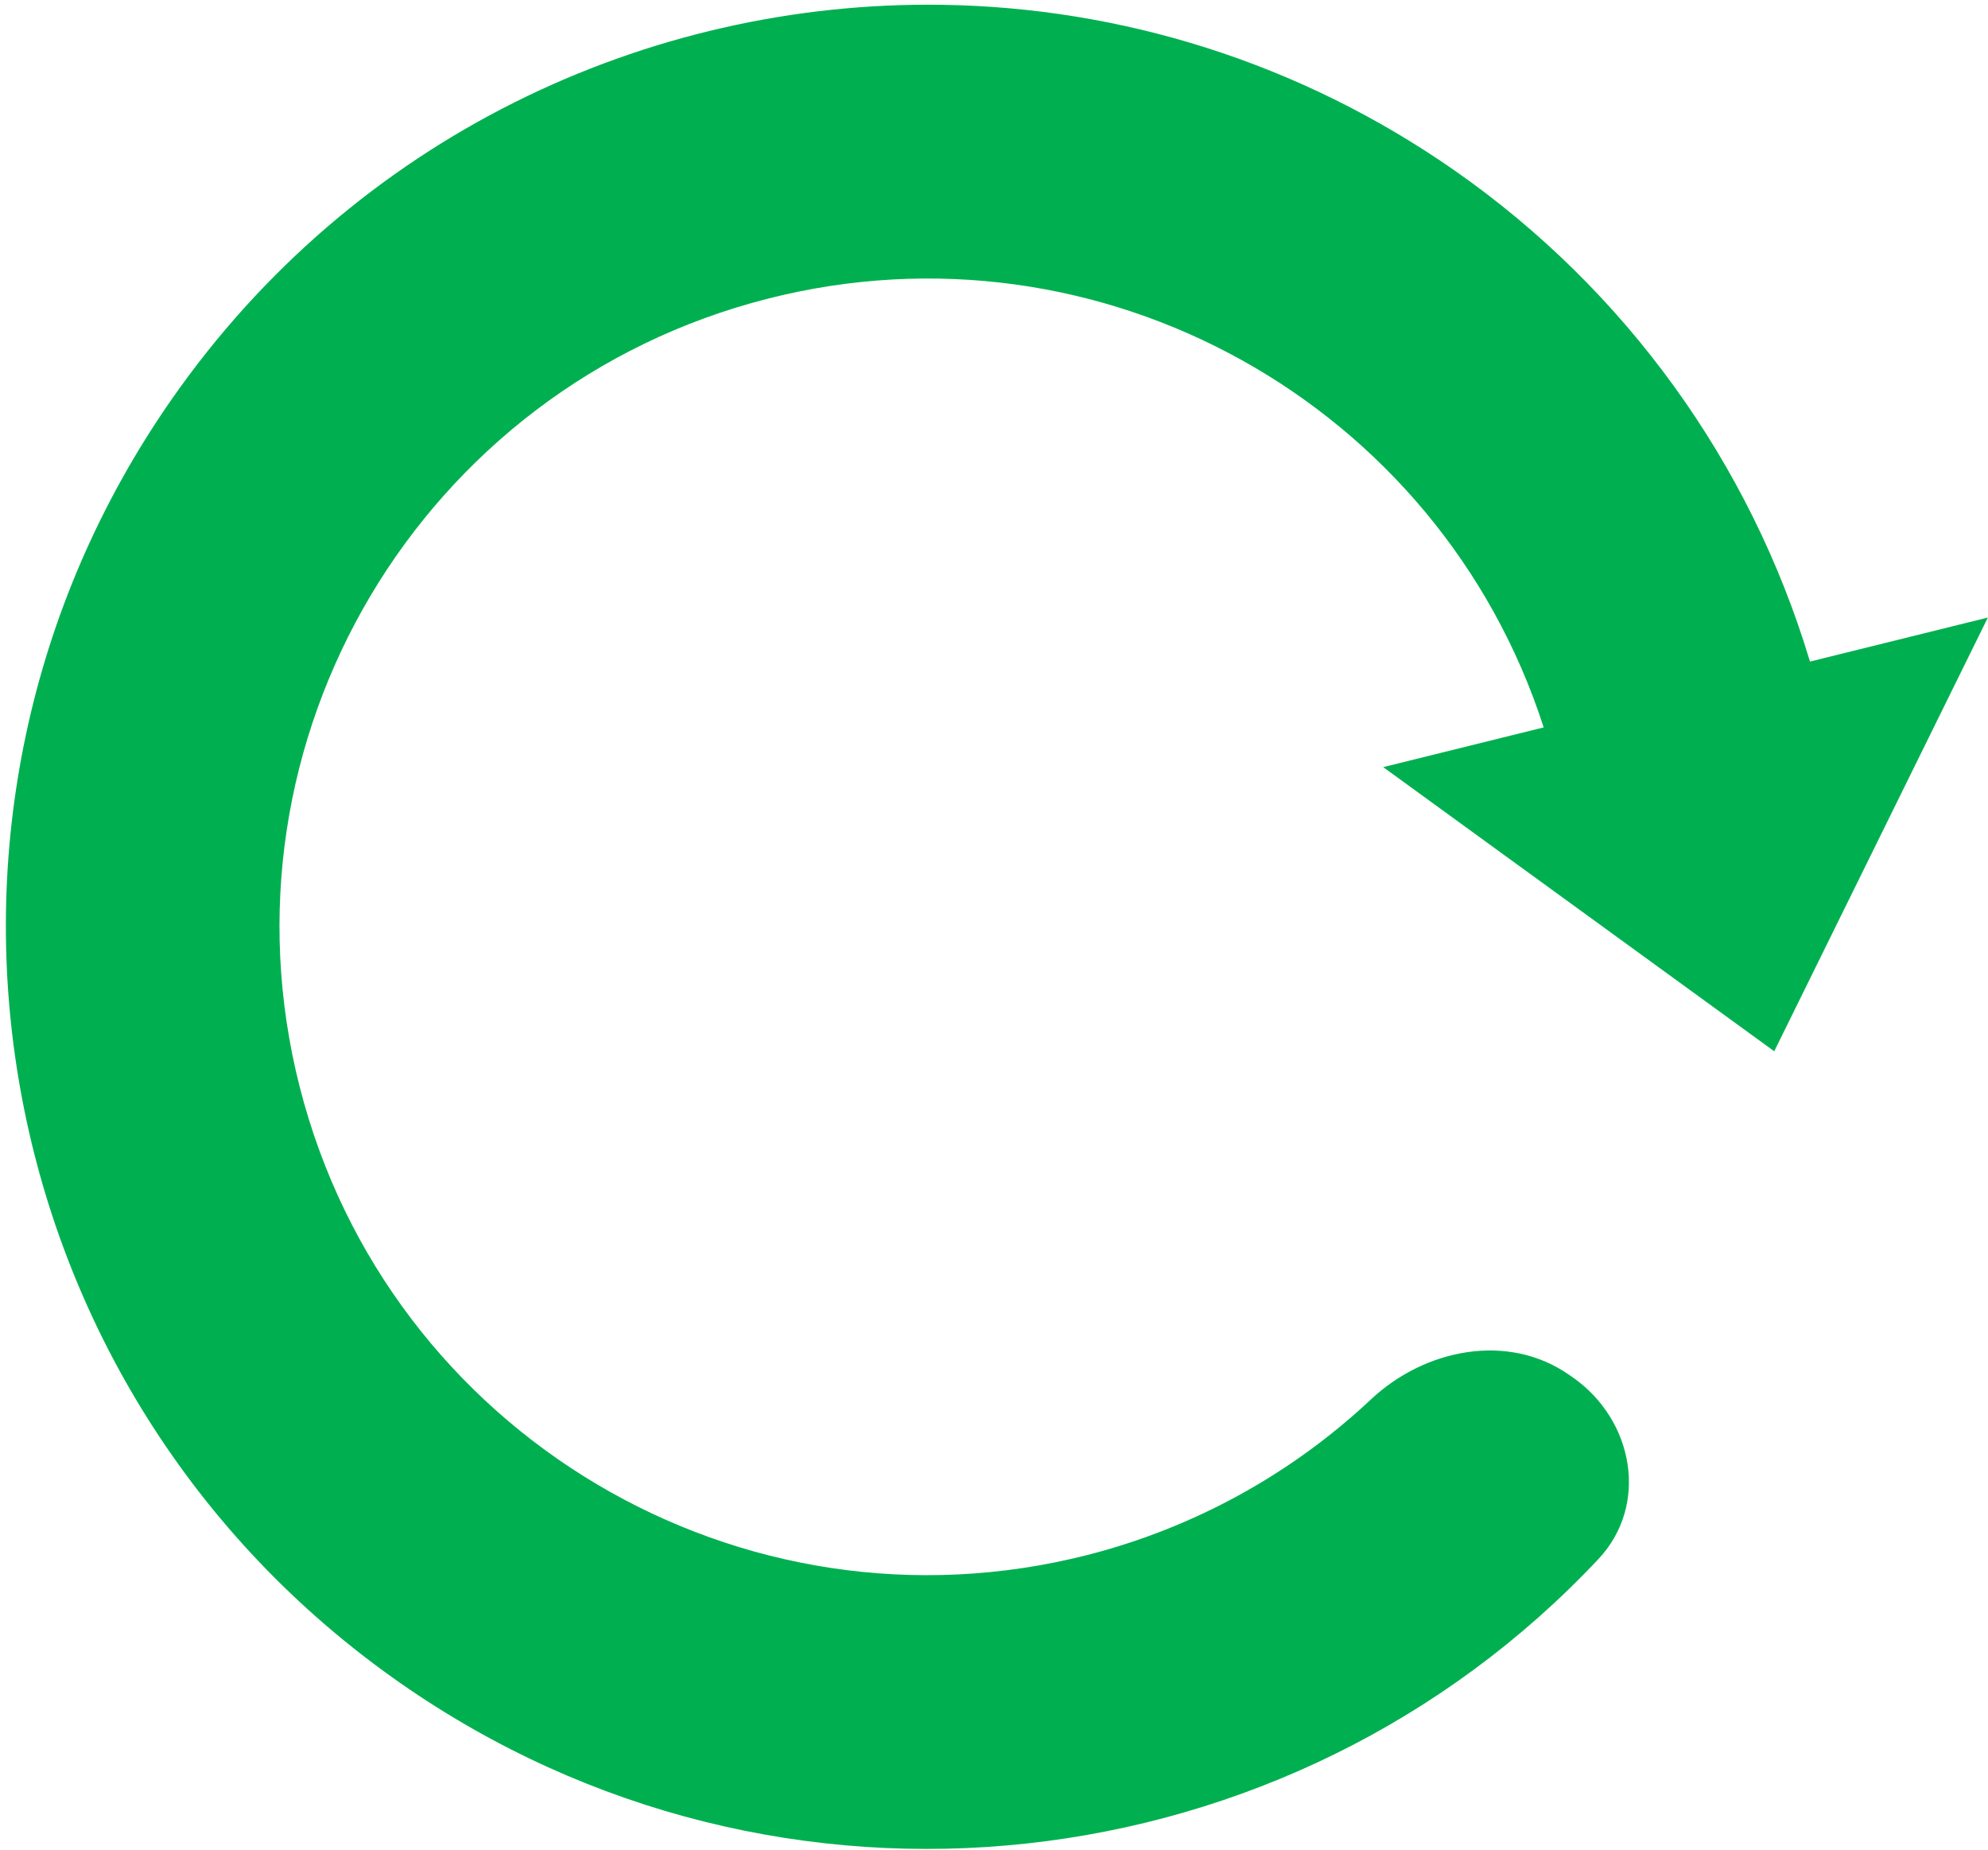<svg width="331" height="308" xmlns="http://www.w3.org/2000/svg" xmlns:xlink="http://www.w3.org/1999/xlink" xml:space="preserve" overflow="hidden"><g transform="translate(-507 -1461)"><path d="M663.885 1461.8C614.633 1461.06 565.907 1484 535.598 1527.45 487.105 1596.97 504.129 1692.65 573.622 1741.15 636.891 1785.32 721.835 1775.16 773.134 1720.53 781.603 1711.51 779.013 1697.38 768.861 1690.28L768.267 1689.87C758.113 1682.78 744.255 1685.5 735.243 1693.97 722.04 1706.36 705.84 1715.31 688.064 1719.85 630.337 1734.56 571.612 1699.68 556.9 1641.93 542.191 1584.18 577.064 1525.44 634.792 1510.73 690.302 1496.58 746.689 1528.3 764.022 1582.09L737.301 1588.7 802.407 1636 837.978 1563.8 808.36 1571.13C798.44 1538.07 777.642 1509.25 749.244 1489.42 723.18 1471.23 693.437 1462.25 663.885 1461.8Z" fill="#00B050" fill-rule="evenodd"/></g></svg>